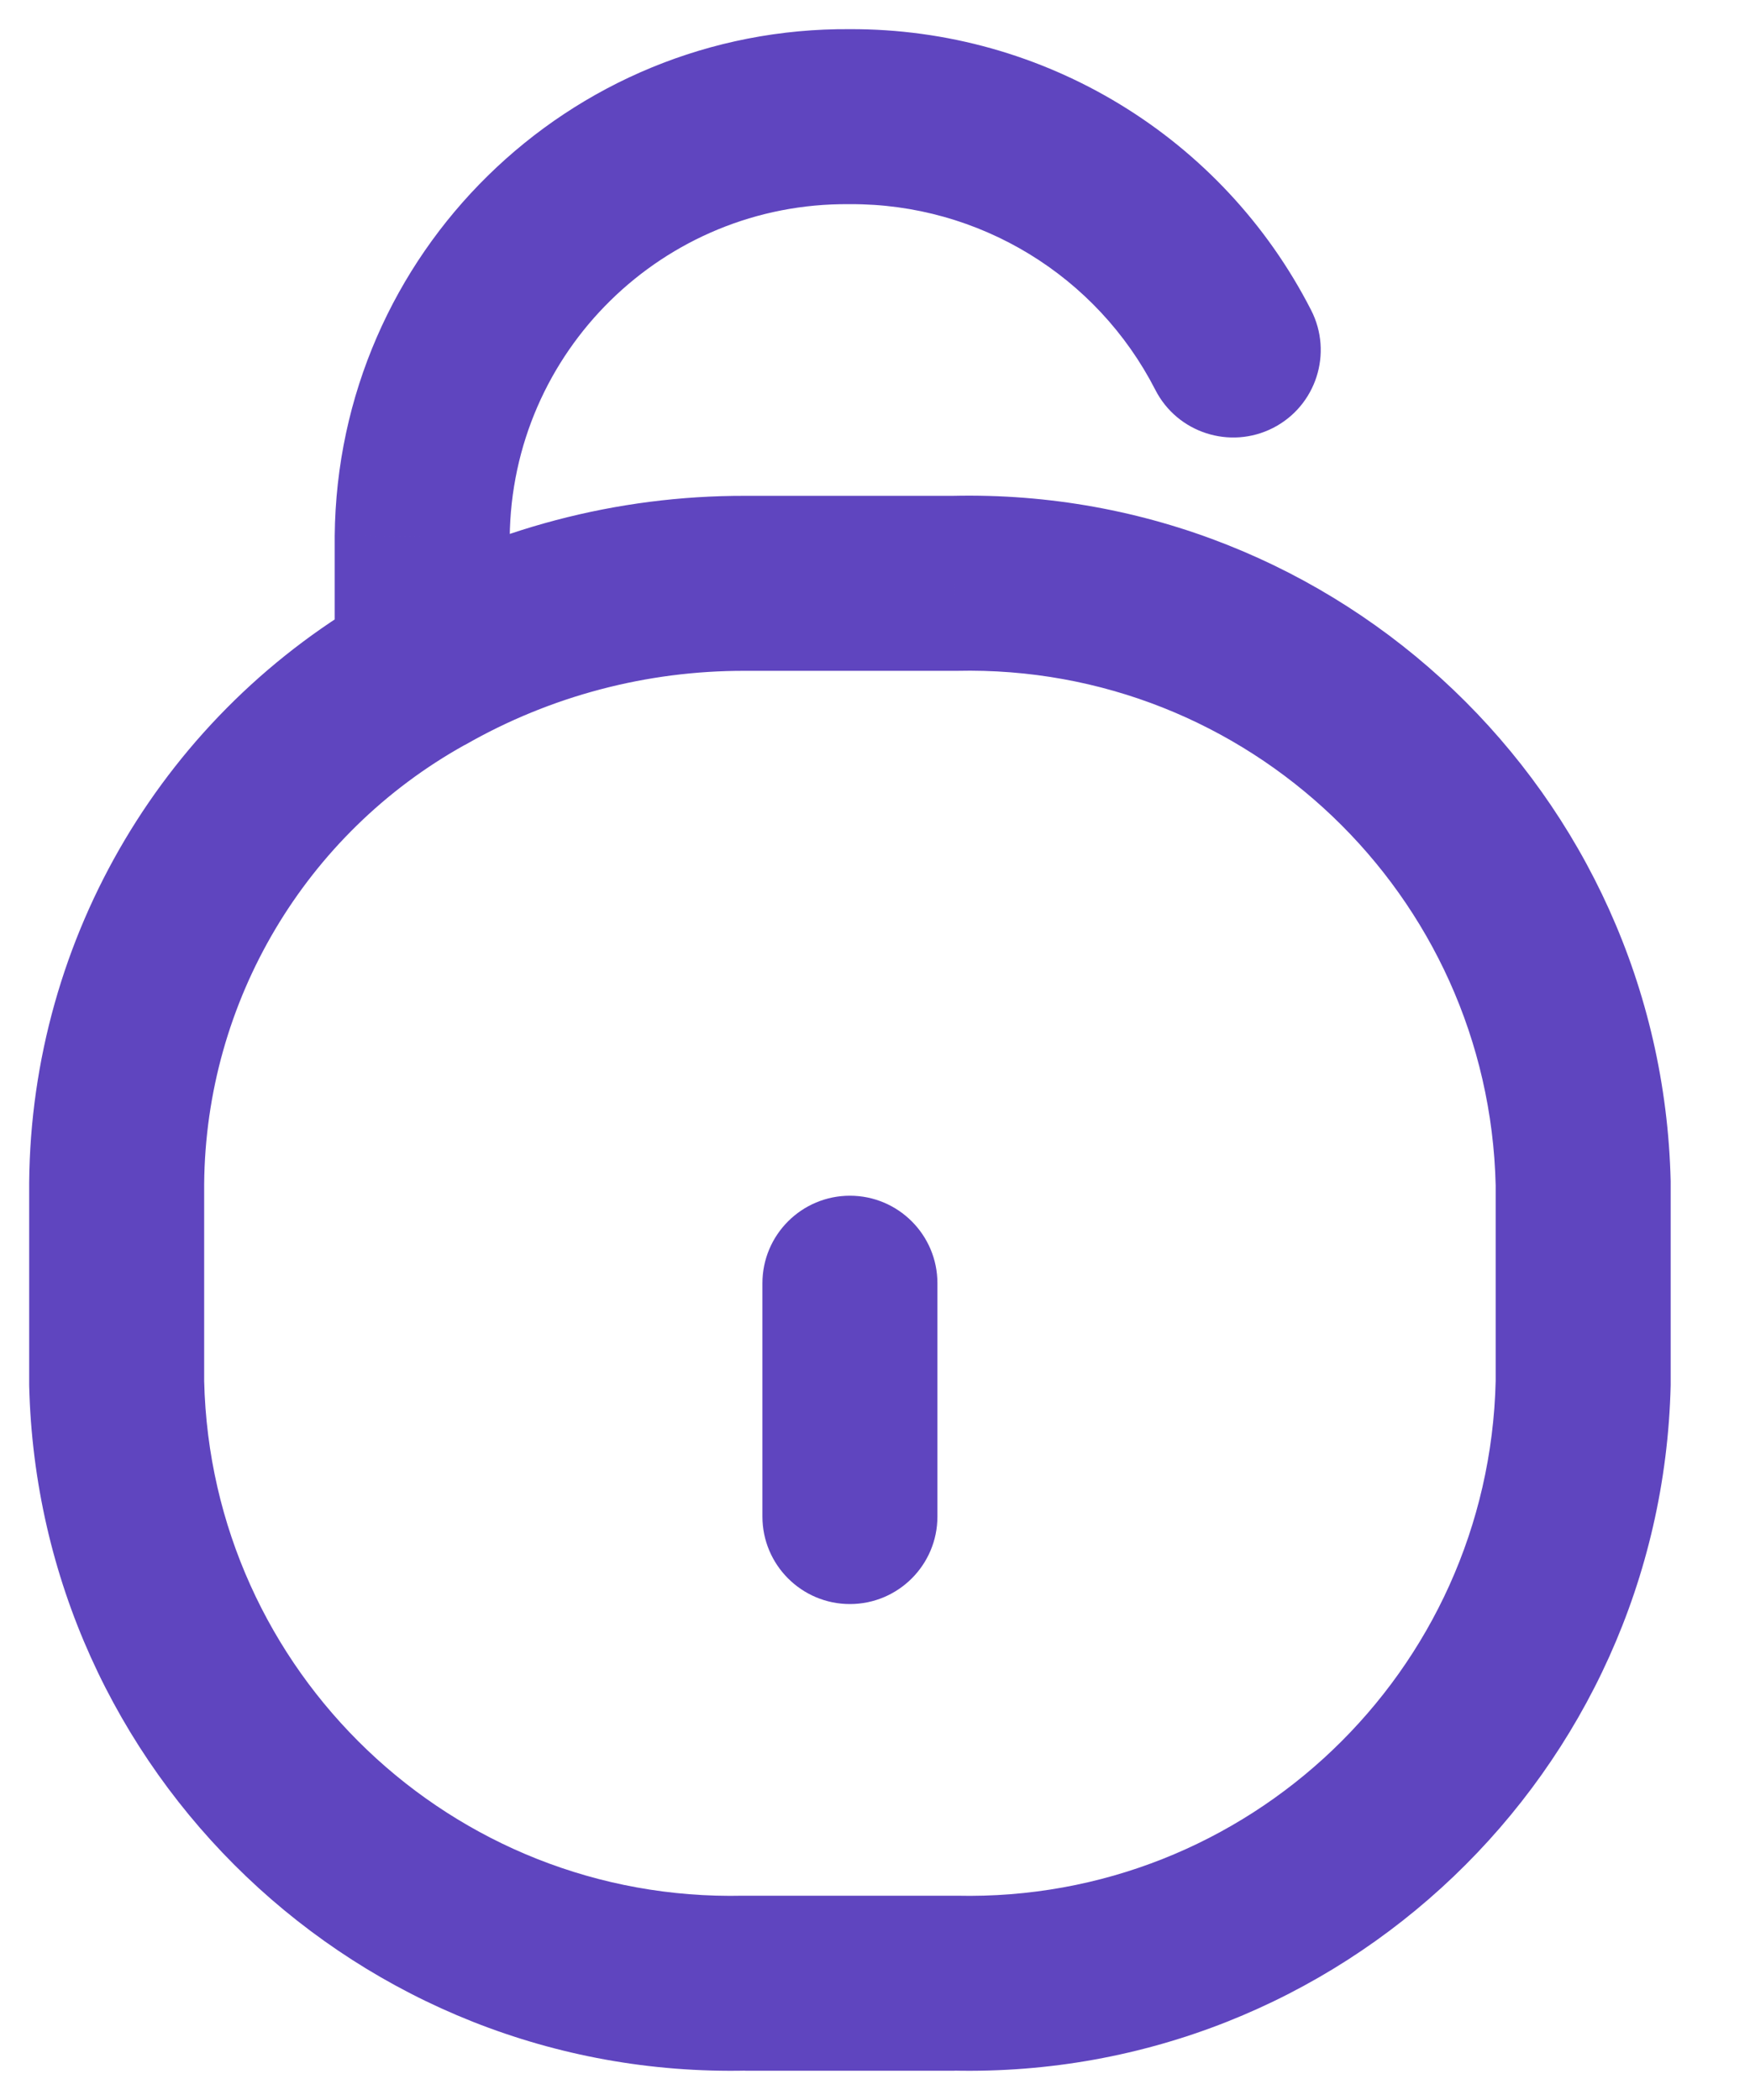 <svg width="15" height="18" viewBox="0 0 15 18" fill="none" xmlns="http://www.w3.org/2000/svg">
<path d="M6.535 12.999C6.535 13.413 6.871 13.749 7.285 13.749C7.699 13.749 8.035 13.413 8.035 12.999H6.535ZM8.035 10.999C8.035 10.585 7.699 10.249 7.285 10.249C6.871 10.249 6.535 10.585 6.535 10.999H8.035ZM9.903 3.342C10.091 3.71 10.543 3.856 10.912 3.668C11.281 3.479 11.427 3.027 11.238 2.658L9.903 3.342ZM7.285 1L7.278 1.75L7.288 1.75L7.285 1ZM3.619 4.6L2.869 4.593V4.6H3.619ZM2.869 5.73C2.869 6.144 3.205 6.48 3.619 6.48C4.033 6.48 4.369 6.144 4.369 5.73H2.869ZM3.619 5.73L3.984 6.386L3.991 6.382L3.619 5.73ZM1 10.142L0.25 10.136V10.142H1ZM1 11.856H0.25C0.25 11.862 0.25 11.868 0.25 11.874L1 11.856ZM6.387 16.999V16.249C6.381 16.249 6.376 16.249 6.37 16.249L6.387 16.999ZM8.183 16.999L8.2 16.249C8.195 16.249 8.189 16.249 8.183 16.249V16.999ZM13.57 11.856L14.32 11.874C14.32 11.868 14.32 11.862 14.32 11.856H13.57ZM13.57 10.142H14.32C14.32 10.136 14.32 10.13 14.32 10.124L13.57 10.142ZM8.183 5V5.75C8.189 5.75 8.195 5.75 8.2 5.75L8.183 5ZM6.387 5L6.385 5.75H6.387V5ZM8.035 12.999V10.999H6.535V12.999H8.035ZM11.238 2.658C10.479 1.174 8.949 0.243 7.282 0.25L7.288 1.75C8.39 1.745 9.401 2.361 9.903 3.342L11.238 2.658ZM7.292 0.25C4.872 0.229 2.892 2.173 2.869 4.593L4.369 4.607C4.384 3.015 5.686 1.736 7.278 1.75L7.292 0.25ZM2.869 4.6V5.73H4.369V4.6H2.869ZM3.255 5.075C1.415 6.098 0.268 8.031 0.25 10.136L1.75 10.149C1.763 8.584 2.616 7.146 3.984 6.385L3.255 5.075ZM0.25 10.142V11.856H1.75V10.142H0.25ZM0.25 11.874C0.329 15.195 3.083 17.824 6.404 17.748L6.37 16.249C3.877 16.305 1.809 14.332 1.75 11.838L0.25 11.874ZM6.387 17.749H8.183V16.249H6.387V17.749ZM8.166 17.748C11.487 17.824 14.241 15.195 14.32 11.874L12.82 11.838C12.761 14.332 10.693 16.305 8.2 16.249L8.166 17.748ZM14.32 11.856V10.142H12.82V11.856H14.32ZM14.32 10.124C14.241 6.804 11.487 4.175 8.166 4.25L8.2 5.75C10.693 5.693 12.761 7.667 12.82 10.16L14.32 10.124ZM8.183 4.25H6.387V5.75H8.183V4.25ZM6.389 4.25C5.287 4.247 4.204 4.533 3.248 5.079L3.991 6.382C4.72 5.965 5.545 5.748 6.385 5.75L6.389 4.25Z" fill="#5F45BF"/>
</svg>
